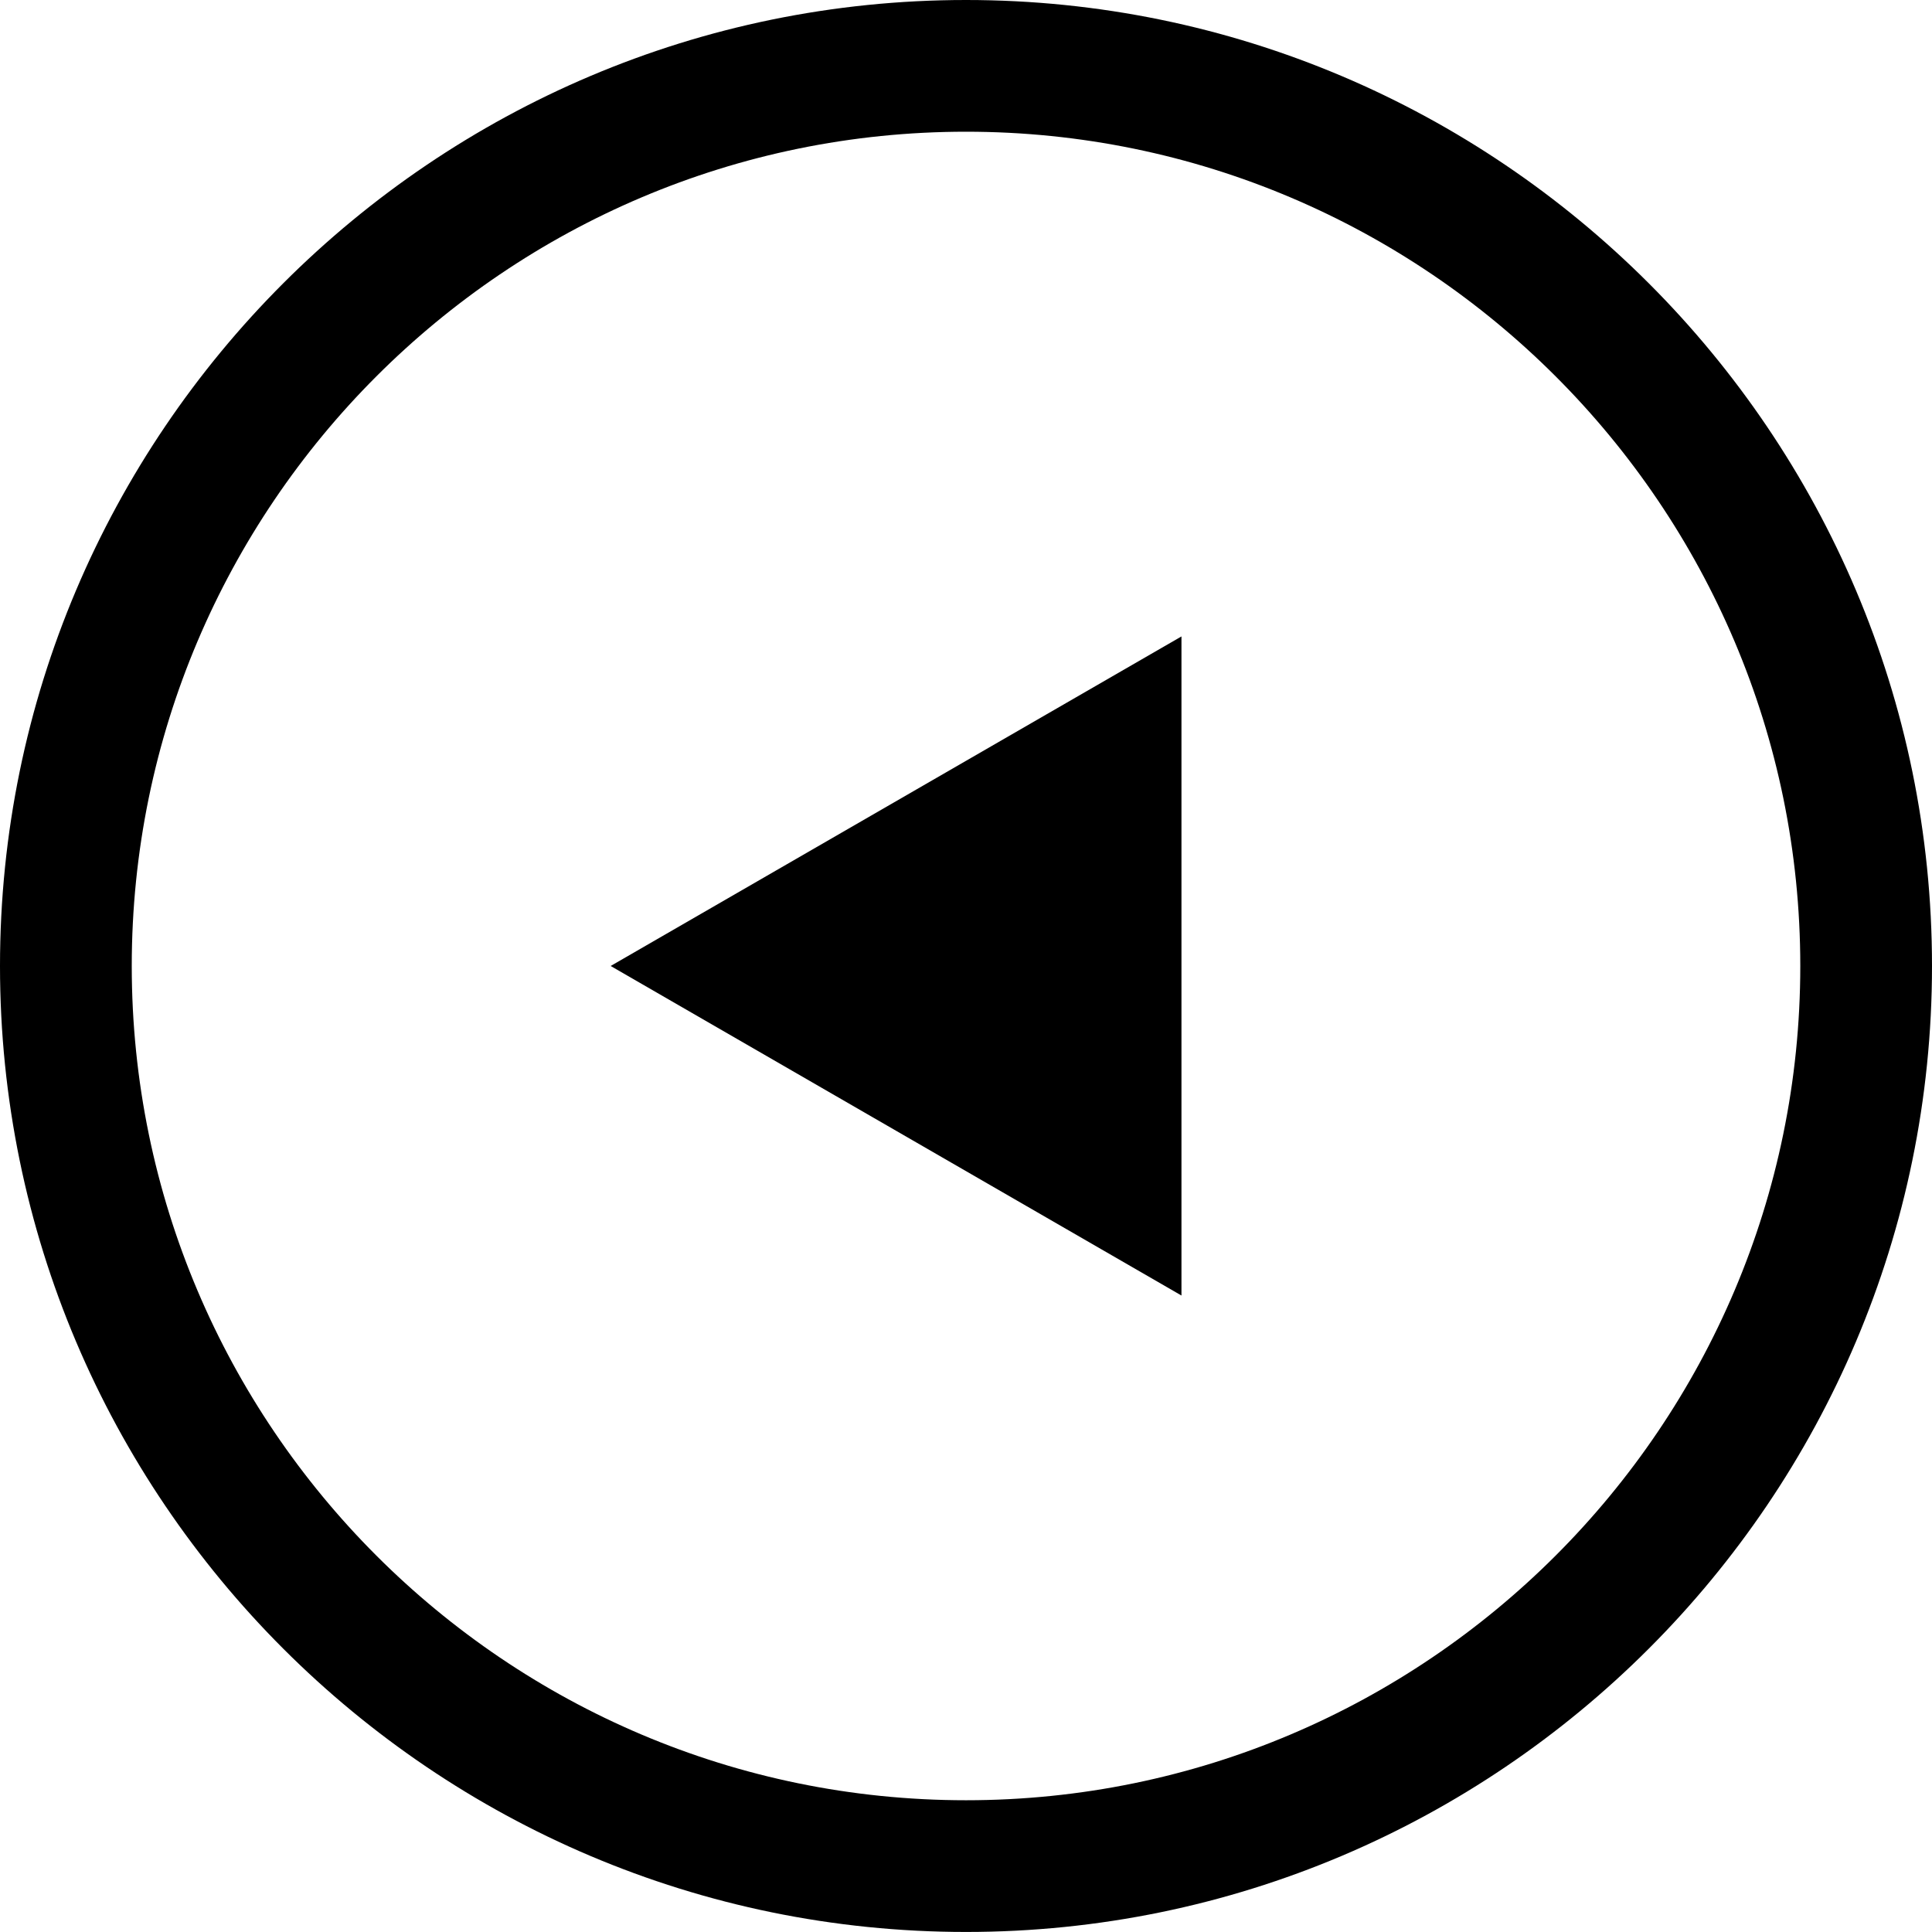 <?xml version="1.0" encoding="utf-8"?>
<!-- Generator: Adobe Illustrator 16.0.0, SVG Export Plug-In . SVG Version: 6.00 Build 0)  -->
<!DOCTYPE svg PUBLIC "-//W3C//DTD SVG 1.1//EN" "http://www.w3.org/Graphics/SVG/1.1/DTD/svg11.dtd">
<svg version="1.1" xmlns="http://www.w3.org/2000/svg" xmlns:xlink="http://www.w3.org/1999/xlink" x="0px" y="0px"
	  viewBox="0 0 47.071 47.07" enable-background="new 0 0 47.071 47.07" xml:space="preserve">
<g>
	<polygon points="28.785,31.564 14.878,23.535 28.785,15.506 	"/>
</g>
<g>
	<path d="M23.536,47.07C10.559,47.07,0,36.512,0,23.535C0,10.558,10.559,0,23.536,0
		c12.977,0,23.535,10.558,23.535,23.535C47.071,36.512,36.513,47.07,23.536,47.07z M23.536,3.209
		c-11.208,0-20.326,9.119-20.326,20.326c0,11.207,9.118,20.326,20.326,20.326c11.207,0,20.326-9.119,20.326-20.326
		C43.862,12.328,34.743,3.209,23.536,3.209z"/>
</g>
</svg>
